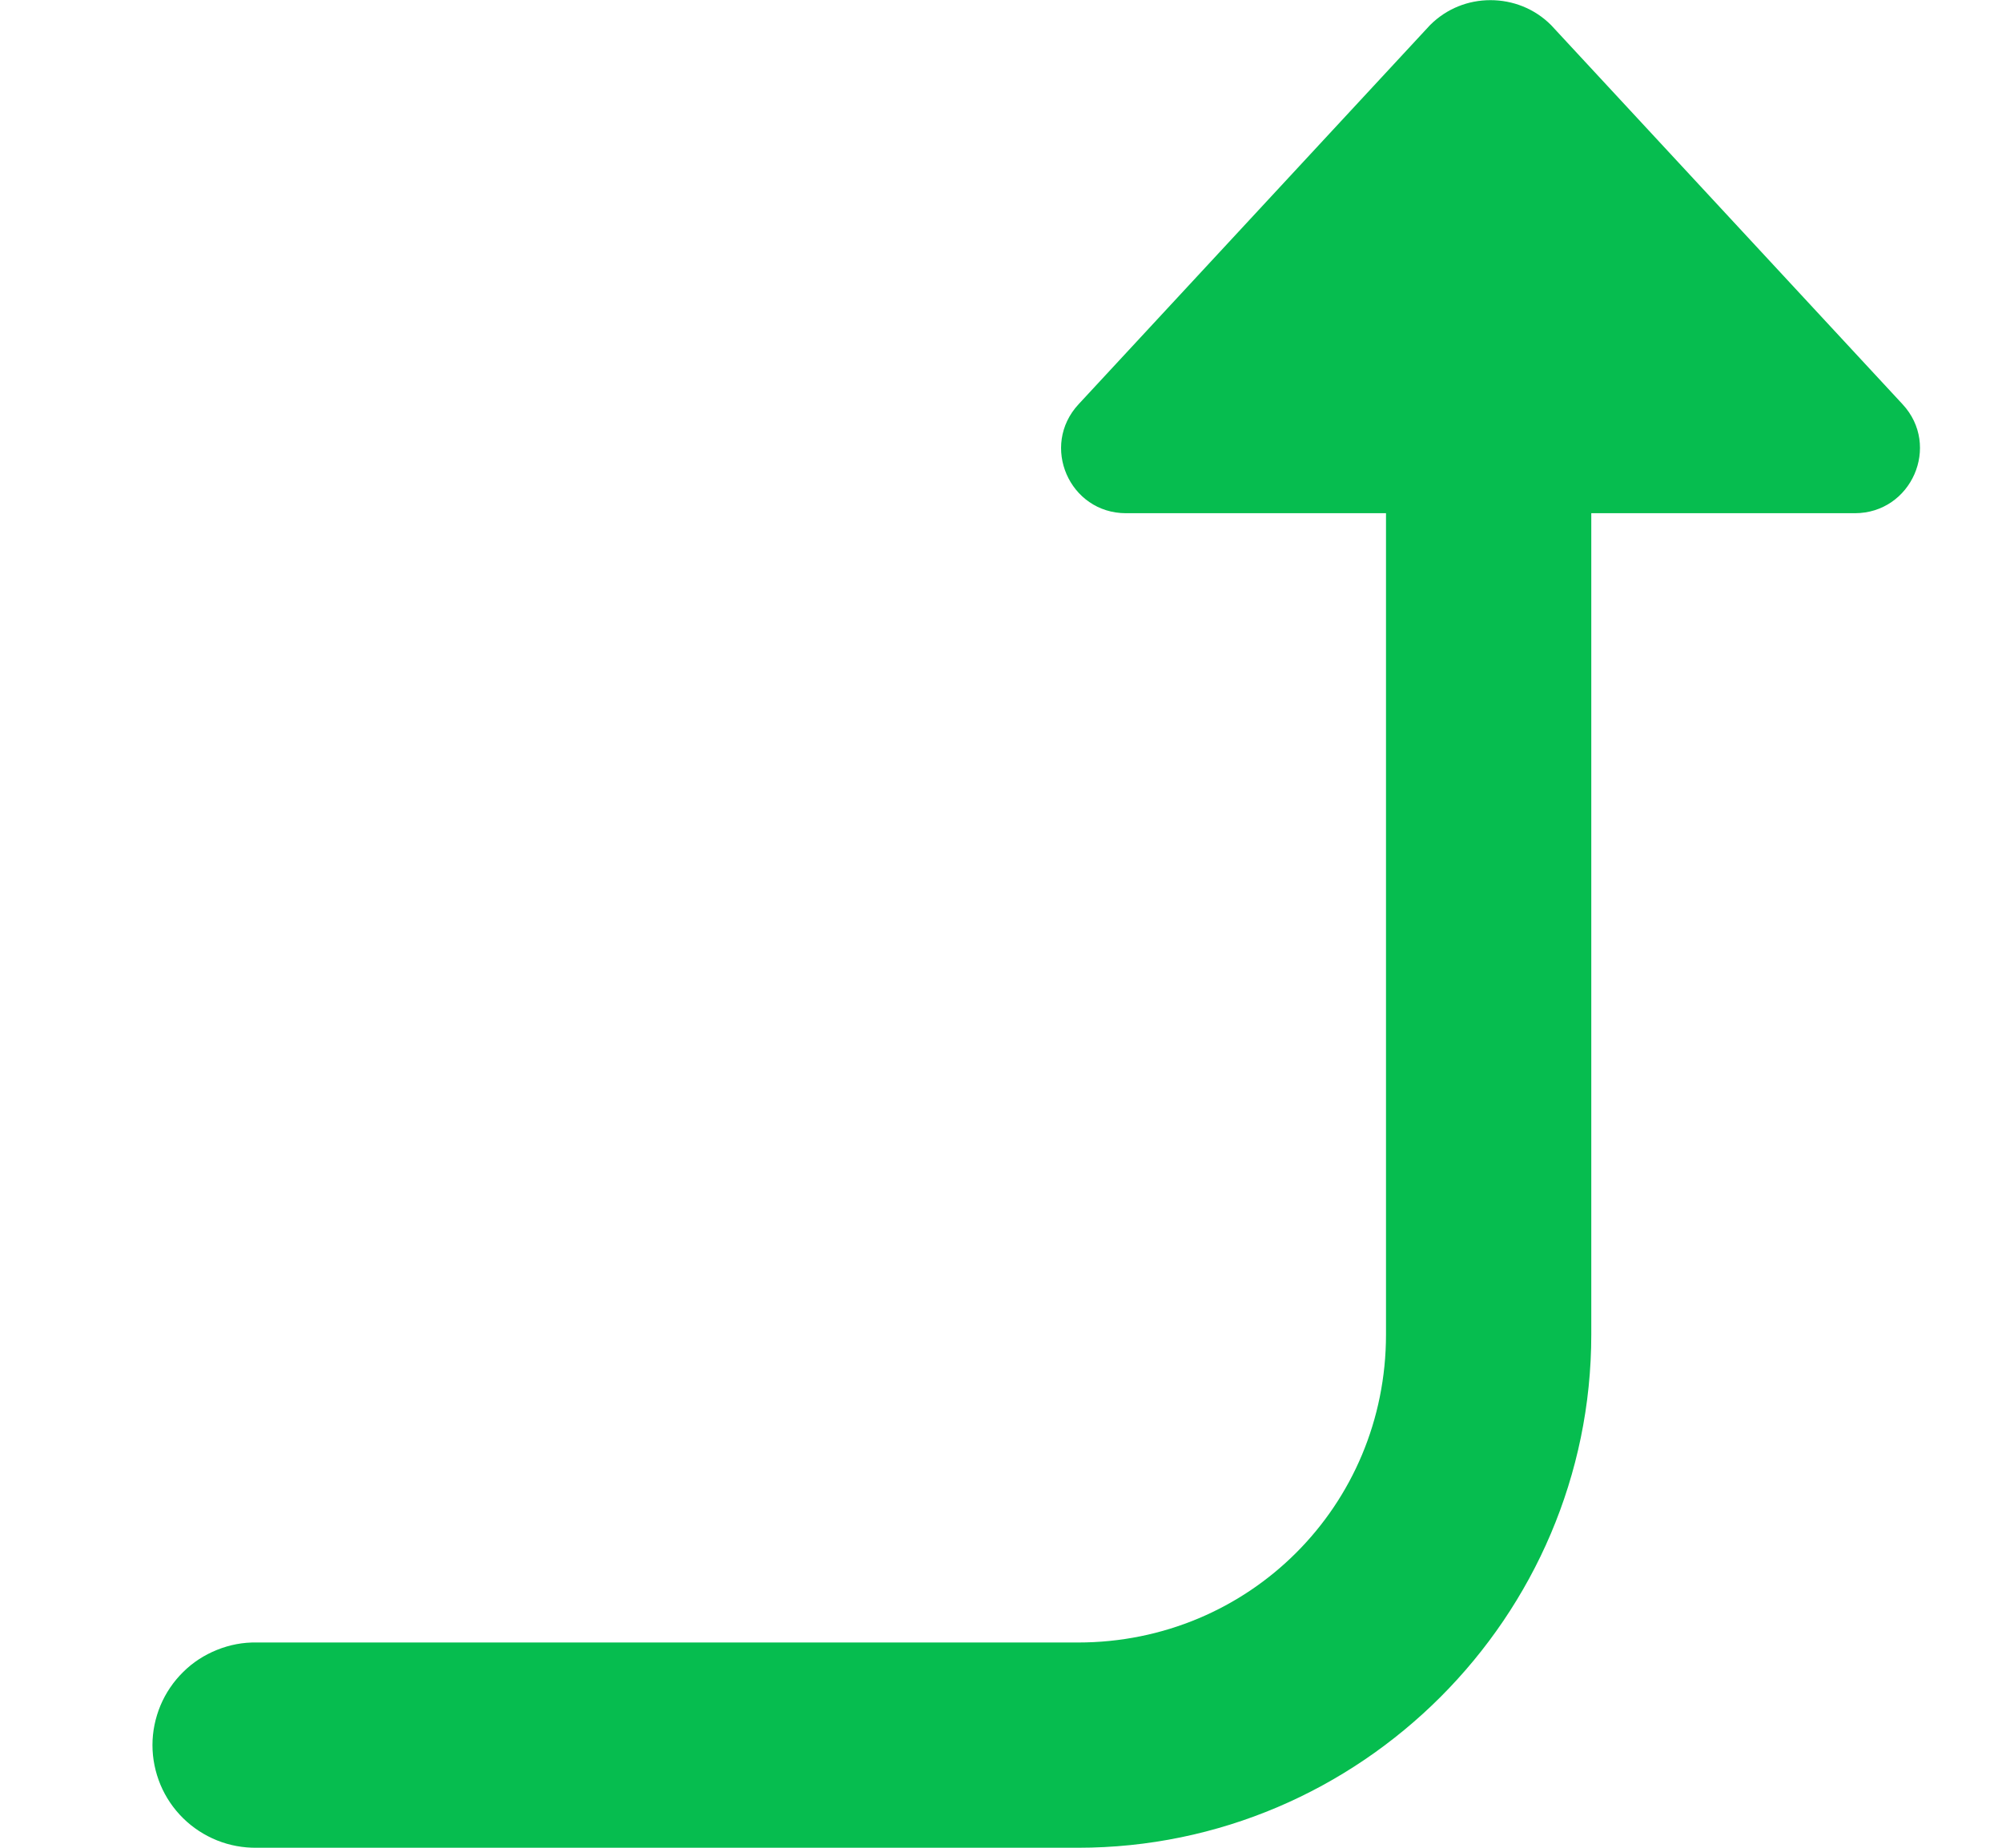 <svg width="13" height="12" viewBox="0 0 13 12" fill="none" xmlns="http://www.w3.org/2000/svg">
    <path d="M9.678 0.001C9.536 0.001 9.395 0.054 9.286 0.163L7.004 2.625C6.753 2.895 6.944 3.333 7.312 3.333H9V8.667C9 9.779 8.112 10.667 7 10.667H1.667C1.578 10.665 1.491 10.682 1.409 10.715C1.327 10.748 1.252 10.796 1.189 10.859C1.126 10.921 1.076 10.995 1.042 11.076C1.008 11.158 0.99 11.245 0.99 11.333C0.99 11.422 1.008 11.509 1.042 11.591C1.076 11.672 1.126 11.746 1.189 11.808C1.252 11.87 1.327 11.919 1.409 11.952C1.491 11.985 1.578 12.001 1.667 12H7C8.833 12 10.333 10.5 10.333 8.667V3.333H12.044C12.412 3.333 12.605 2.895 12.354 2.625L10.072 0.163C9.963 0.054 9.821 0.001 9.678 0.001Z" fill="#06BD4F"/>
</svg>
